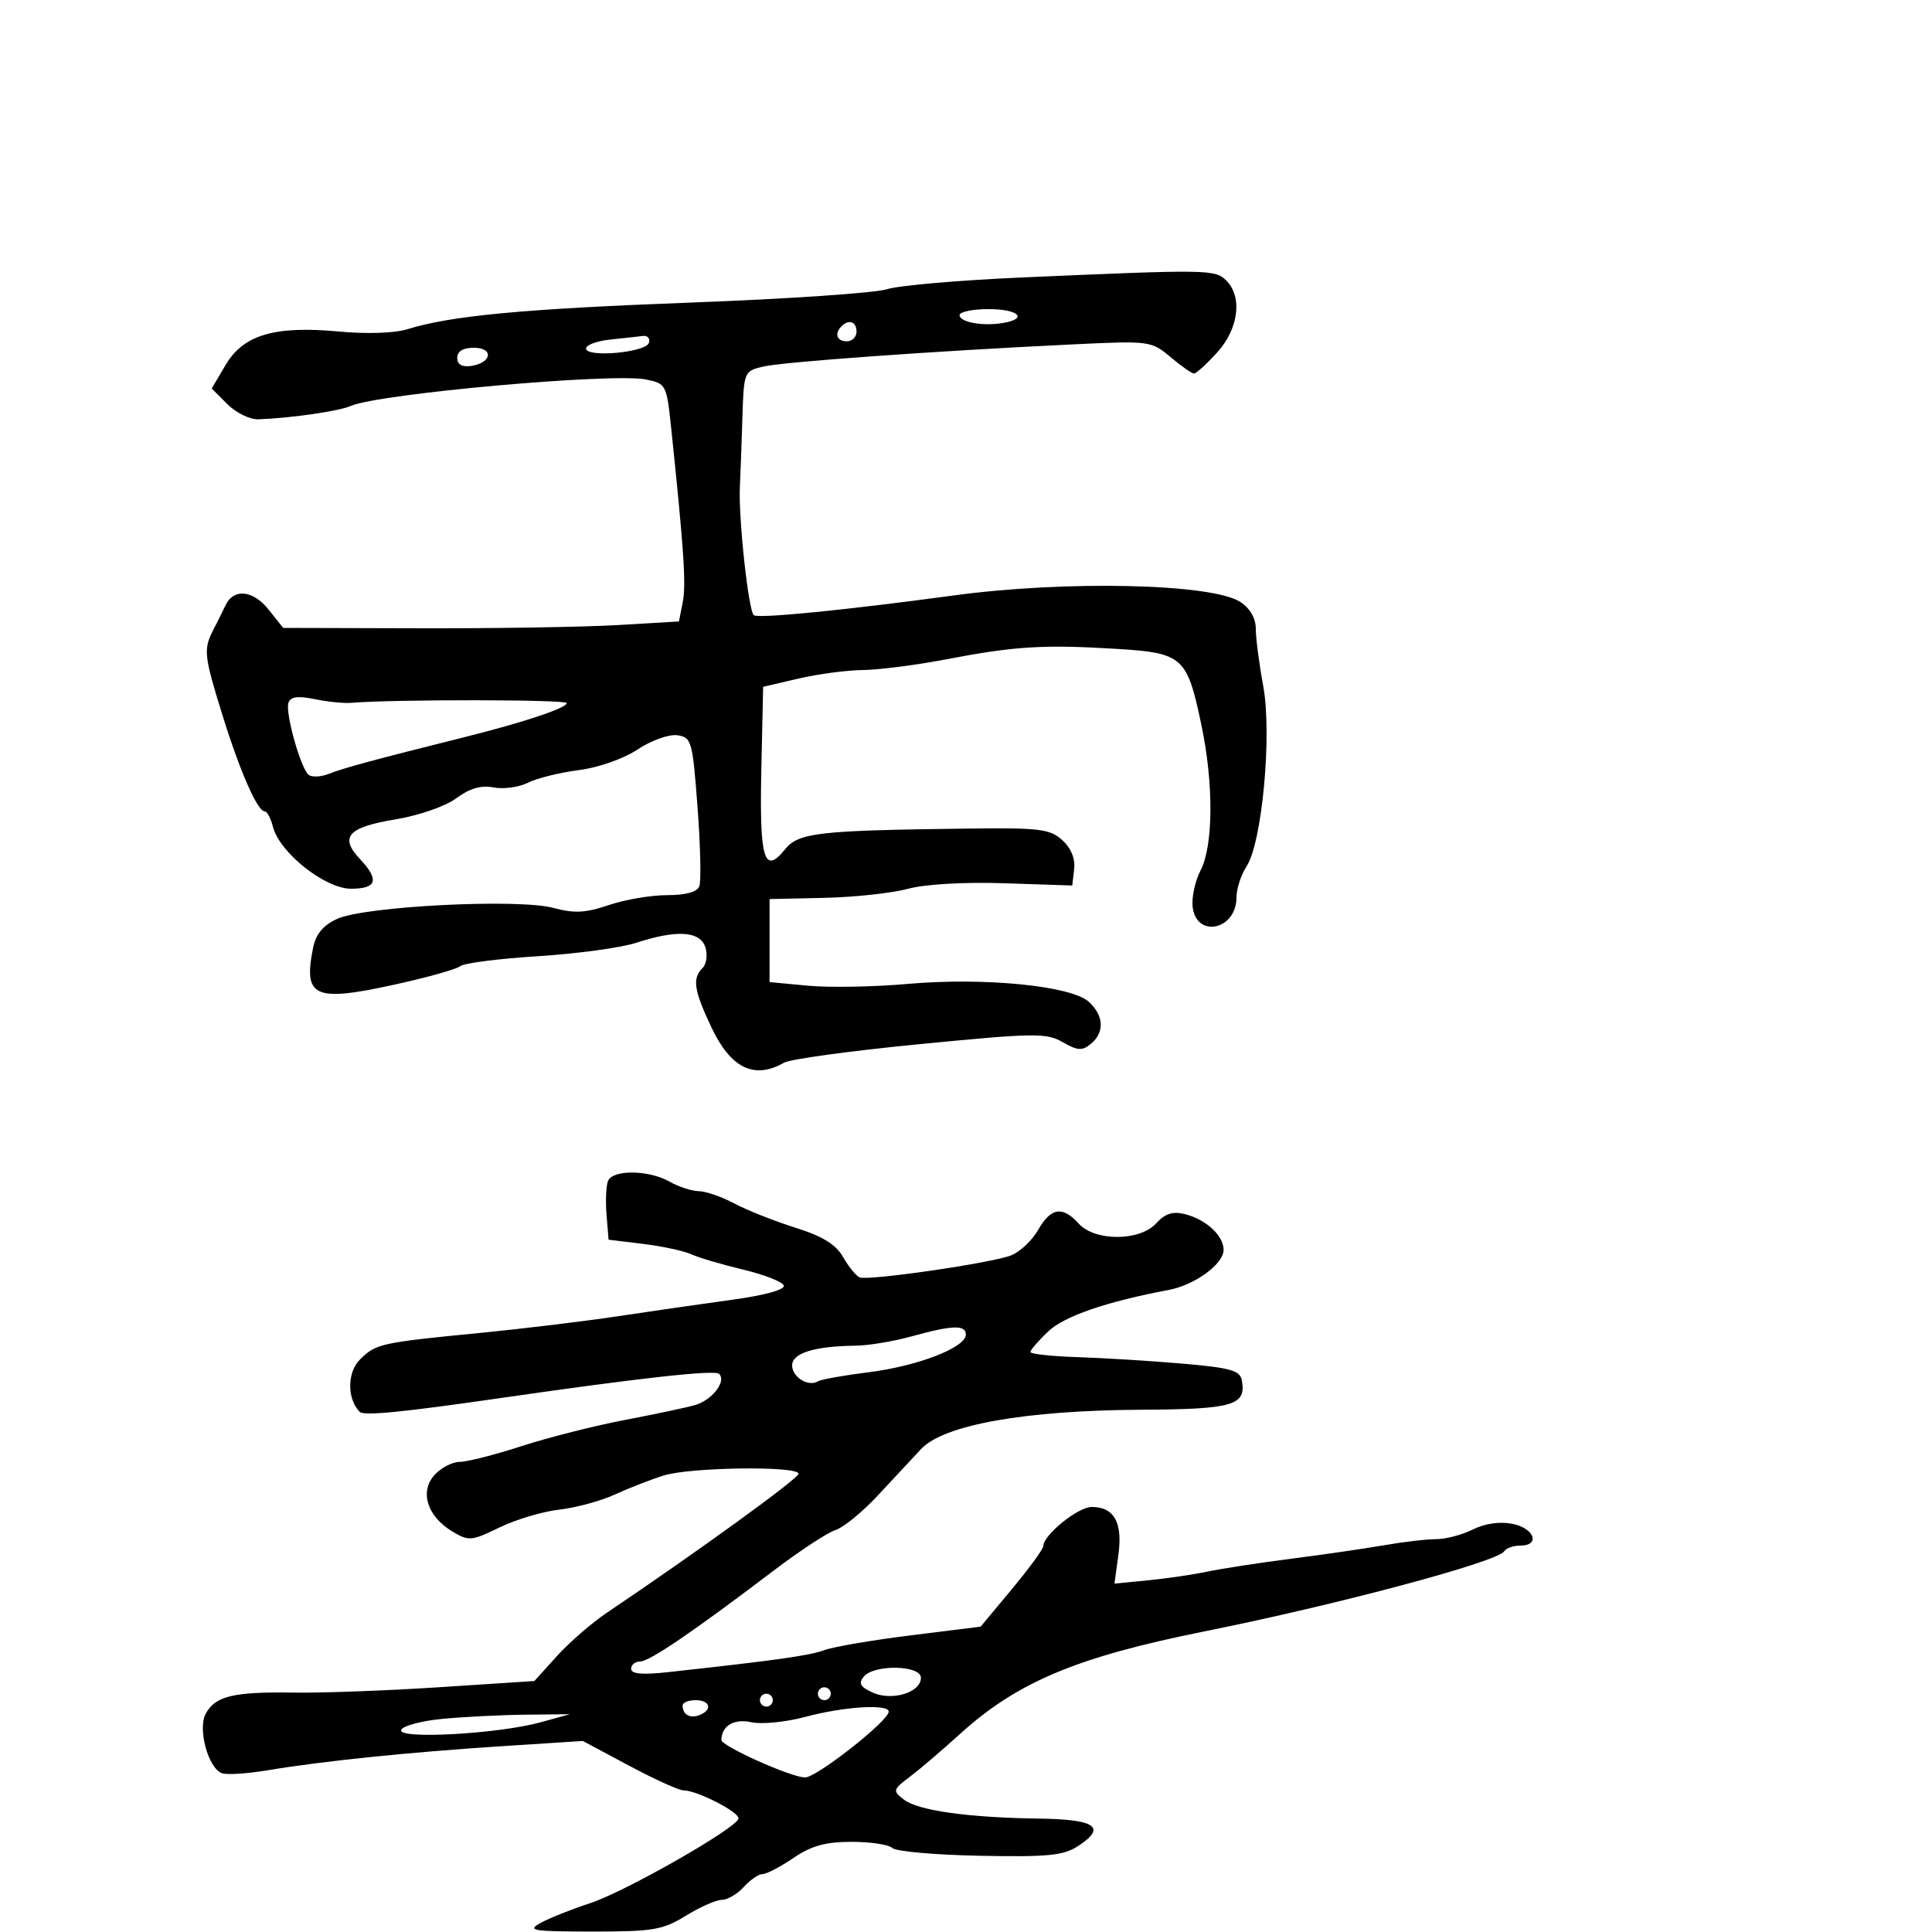 <svg xmlns="http://www.w3.org/2000/svg" width="300" height="300" viewBox="0 0 300 300" version="1.1">
  <defs/>
  <path d="M158.724,43.084 C187.716,41.815 188.687,41.83 190.429,43.571 C192.967,46.11 192.325,51.078 188.985,54.75 C187.359,56.538 185.749,58 185.408,58 C185.068,58 183.424,56.852 181.756,55.448 C178.771,52.937 178.528,52.905 166.611,53.474 C145.283,54.493 121.592,56.191 118.5,56.923 C115.527,57.626 115.498,57.7 115.273,65.066 C115.147,69.155 114.975,73.85 114.889,75.5 C114.638,80.346 116.234,95.026 117.068,95.542 C117.907,96.061 131.556,94.706 148,92.472 C165.499,90.094 188.22,90.604 192.597,93.472 C194.119,94.469 195,96.004 195,97.658 C195,99.094 195.519,103.085 196.153,106.527 C197.541,114.06 195.982,130.852 193.55,134.563 C192.698,135.865 192,138.015 192,139.342 C192,144.411 185.763,145.753 185.19,140.808 C185.019,139.337 185.582,136.775 186.44,135.116 C188.406,131.314 188.464,121.716 186.575,112.689 C184.326,101.939 183.722,101.395 173.325,100.754 C162.122,100.062 157.538,100.343 147,102.366 C142.325,103.263 136.475,104.017 134,104.041 C131.525,104.065 127.025,104.662 124,105.367 L118.5,106.648 L118.219,119.493 C117.915,133.37 118.649,135.891 121.843,131.945 C123.996,129.286 126.835,128.957 150.146,128.661 C161.409,128.518 163.027,128.713 164.943,130.448 C166.31,131.686 166.986,133.326 166.797,134.948 L166.5,137.5 L155.974,137.151 C149.699,136.943 143.64,137.293 140.974,138.017 C138.513,138.685 132.675,139.316 128,139.419 L119.5,139.607 L119.5,152.5 L125.5,153.061 C128.8,153.369 135.75,153.244 140.944,152.782 C152.738,151.733 166.312,153.067 169.049,155.544 C171.417,157.688 171.556,160.294 169.396,162.086 C168.052,163.202 167.344,163.16 165.023,161.828 C162.48,160.369 160.664,160.393 142.877,162.126 C132.219,163.164 122.719,164.46 121.764,165.006 C117.126,167.66 113.481,165.894 110.474,159.537 C107.736,153.749 107.466,151.934 109.099,150.301 C109.704,149.696 109.899,148.256 109.532,147.101 C108.729,144.57 105.112,144.334 98.785,146.398 C96.428,147.167 89.551,148.104 83.502,148.481 C77.453,148.859 72.037,149.555 71.466,150.028 C70.895,150.502 66.235,151.805 61.109,152.923 C48.773,155.616 47.082,154.839 48.613,147.185 C49.044,145.032 50.159,143.692 52.363,142.678 C56.624,140.717 80.465,139.51 85.918,140.978 C89.177,141.856 90.92,141.767 94.537,140.539 C97.03,139.693 101.093,139 103.566,139 C106.479,139 108.25,138.511 108.595,137.612 C108.888,136.849 108.762,131.336 108.314,125.362 C107.539,115.025 107.387,114.484 105.17,114.17 C103.876,113.987 101.138,114.966 99.012,116.373 C96.803,117.835 92.925,119.195 89.842,119.589 C86.904,119.965 83.367,120.843 81.982,121.542 C80.597,122.24 78.2,122.57 76.655,122.274 C74.7,121.901 72.937,122.41 70.852,123.951 C69.142,125.215 65.059,126.629 61.335,127.246 C54.022,128.458 52.678,129.964 55.873,133.365 C58.942,136.632 58.538,138 54.503,138 C50.465,138 43.384,132.376 42.378,128.372 C42.051,127.067 41.484,126 41.119,126 C39.991,126 37.293,119.883 34.587,111.188 C31.652,101.76 31.554,100.836 33.155,97.736 C33.791,96.506 34.627,94.825 35.013,94 C36.262,91.33 39.284,91.618 41.691,94.637 L43.974,97.5 L65.237,97.558 C76.932,97.59 90.758,97.365 95.963,97.058 L105.425,96.5 L106.016,93.5 C106.558,90.742 106.212,85.521 104.228,66.538 C103.515,59.717 103.435,59.562 100.311,58.926 C95.149,57.876 58.886,61.122 54.5,63.027 C52.592,63.856 45.201,64.926 40.12,65.109 C38.812,65.157 36.646,64.1 35.307,62.762 L32.874,60.328 L35.027,56.678 C37.802,51.975 42.657,50.546 52.672,51.484 C56.89,51.879 61.284,51.734 63.205,51.135 C70.006,49.016 81.278,47.958 107.5,46.974 C122.35,46.418 135.951,45.489 137.724,44.912 C139.497,44.334 148.947,43.512 158.724,43.084 Z M94.402,183.395 C95.098,181.582 100.753,181.644 104,183.5 C105.375,184.286 107.407,184.945 108.515,184.965 C109.623,184.984 112.102,185.843 114.025,186.873 C115.947,187.903 120.186,189.587 123.444,190.614 C127.759,191.974 129.795,193.227 130.935,195.225 C131.796,196.734 132.95,198.143 133.5,198.355 C134.903,198.898 153.969,196.124 157,194.937 C158.375,194.399 160.267,192.618 161.203,190.979 C163.193,187.499 164.985,187.22 167.5,190 C170.024,192.789 177.006,192.756 179.551,189.943 C180.905,188.447 182.106,188.06 183.956,188.521 C187.278,189.35 190,191.857 190,194.087 C190,196.275 185.534,199.537 181.5,200.297 C171.79,202.125 165.246,204.38 162.75,206.756 C161.238,208.196 160,209.627 160.001,209.937 C160.002,210.247 163.264,210.604 167.251,210.732 C171.238,210.859 178.545,211.309 183.489,211.732 C190.988,212.373 192.534,212.798 192.821,214.298 C193.572,218.225 191.535,218.827 177.244,218.903 C159.165,218.998 146.522,221.253 143.028,225.004 C141.638,226.497 138.578,229.779 136.229,232.298 C133.88,234.817 130.955,237.197 129.729,237.585 C128.503,237.974 124.178,240.814 120.117,243.896 C107.588,253.406 100.836,258 99.388,258 C98.625,258 98,258.512 98,259.139 C98,259.932 99.747,260.086 103.75,259.647 C120.626,257.798 125.731,257.078 128,256.232 C129.375,255.718 135.399,254.688 141.387,253.941 L152.273,252.584 L157.137,246.74 C159.811,243.526 162,240.531 162,240.084 C162,238.36 167.384,234 169.514,234 C173.013,234 174.352,236.412 173.66,241.464 L173.052,245.9 L178.276,245.391 C181.149,245.111 185.3,244.501 187.5,244.036 C189.7,243.571 195.55,242.673 200.5,242.039 C205.45,241.406 211.938,240.463 214.917,239.944 C217.896,239.425 221.539,239 223.013,239 C224.487,239 227.049,238.324 228.706,237.497 C230.588,236.558 232.897,236.229 234.859,236.622 C238.267,237.303 239.224,240 236.059,240 C234.991,240 233.873,240.396 233.574,240.88 C232.556,242.527 207.726,249.163 187,253.327 C167.132,257.318 157.91,261.201 148.965,269.341 C146.313,271.754 142.874,274.69 141.322,275.864 C138.62,277.909 138.579,278.062 140.362,279.442 C142.564,281.148 150.331,282.238 161.366,282.39 C170.143,282.511 171.874,283.726 167.426,286.64 C165.147,288.133 162.769,288.37 152.122,288.162 C145.189,288.027 139.085,287.485 138.558,286.958 C138.031,286.431 135.191,286 132.247,286 C128.185,286 126.007,286.603 123.215,288.5 C121.191,289.875 119.035,291 118.423,291 C117.811,291 116.495,291.9 115.5,293 C114.505,294.1 112.972,295.002 112.095,295.005 C111.218,295.008 108.7,296.119 106.5,297.474 C102.912,299.684 101.418,299.937 92,299.929 C82.588,299.921 81.759,299.779 84,298.561 C85.375,297.813 88.814,296.445 91.642,295.521 C97.032,293.76 114.189,283.994 114.667,282.416 C114.957,281.455 108.249,278 106.093,278 C105.405,278 101.615,276.276 97.671,274.168 L90.5,270.336 L78,271.143 C63.633,272.07 50.076,273.462 41.644,274.875 C38.424,275.415 35.183,275.624 34.443,275.34 C32.322,274.526 30.677,268.471 31.938,266.117 C33.41,263.366 36.238,262.68 45.5,262.827 C49.9,262.897 60.133,262.52 68.241,261.99 L82.981,261.026 L86.473,257.161 C88.394,255.035 91.886,252.004 94.233,250.424 C108.252,240.989 124,229.574 124,228.847 C124,227.602 107.237,227.815 103.071,229.113 C101.107,229.725 97.7,231.05 95.5,232.058 C93.3,233.066 89.404,234.126 86.842,234.414 C84.28,234.701 80.104,235.947 77.563,237.182 C73.193,239.305 72.792,239.338 70.22,237.792 C66.329,235.453 65.128,231.621 67.473,229.03 C68.483,227.914 70.239,227 71.375,227 C72.511,227 76.828,225.902 80.97,224.56 C85.111,223.217 92.325,221.389 97,220.496 C101.675,219.604 106.578,218.565 107.896,218.187 C110.576,217.419 112.838,214.505 111.665,213.332 C111.009,212.676 99.401,213.958 78,217.05 C62.401,219.304 56.487,219.885 55.847,219.227 C53.872,217.193 53.893,213.107 55.888,211.112 C58.35,208.65 59.108,208.482 74.5,206.98 C81.1,206.336 90.775,205.164 96,204.376 C101.225,203.589 109.226,202.435 113.78,201.813 C118.731,201.136 121.919,200.256 121.707,199.622 C121.513,199.039 118.687,197.929 115.427,197.154 C112.167,196.379 108.553,195.311 107.395,194.781 C106.237,194.251 102.862,193.52 99.895,193.158 L94.5,192.5 L94.183,188.645 C94.009,186.524 94.108,184.162 94.402,183.395 Z M44.783,109.15 C44.282,110.653 46.596,118.996 47.866,120.266 C48.322,120.722 49.777,120.67 51.098,120.149 C53.41,119.237 58.079,117.975 72,114.497 C81.319,112.17 88,109.945 88,109.17 C88,108.611 60.988,108.586 54.5,109.138 C53.4,109.232 50.864,108.974 48.863,108.564 C46.204,108.02 45.108,108.177 44.783,109.15 Z M125.04,266.599 C122.037,267.406 118.268,267.779 116.665,267.426 C113.975,266.836 112.065,267.966 112.015,270.177 C111.994,271.128 122.867,276 125.012,276 C126.821,276 138,267.207 138,265.784 C138,264.551 131.032,264.989 125.04,266.599 Z M141.5,207.523 C138.75,208.287 134.869,208.932 132.875,208.956 C126.464,209.034 123,210.108 123,212.018 C123,213.847 125.54,215.403 127.026,214.484 C127.491,214.196 131.036,213.564 134.904,213.078 C142.516,212.122 149.933,209.254 149.974,207.25 C150.006,205.685 147.872,205.754 141.5,207.523 Z M68.578,266.918 C65.321,267.238 62.487,268.014 62.28,268.642 C61.799,270.109 77.41,269.24 83.944,267.436 L88.5,266.179 L81.5,266.258 C77.65,266.301 71.835,266.598 68.578,266.918 Z M134.13,260.343 C133.265,261.385 133.573,261.94 135.504,262.82 C138.5,264.185 143,262.808 143,260.525 C143,258.557 135.736,258.409 134.13,260.343 Z M94.75,52.728 C92.688,52.944 91,53.568 91,54.115 C91,55.566 100.263,54.744 100.755,53.25 C100.981,52.563 100.567,52.076 99.833,52.168 C99.1,52.261 96.813,52.513 94.75,52.728 Z M149,48.93 C149,50.039 152.603,50.692 155.75,50.152 C159.703,49.475 158.161,48 153.5,48 C151.025,48 149,48.419 149,48.93 Z M71,55.57 C71,56.612 71.729,57.032 73.172,56.82 C76.373,56.348 76.716,54 73.583,54 C71.903,54 71,54.549 71,55.57 Z M106,264.833 C106,266.242 107.126,266.889 108.598,266.324 C110.685,265.523 110.293,264 108,264 C106.9,264 106,264.375 106,264.833 Z M130.667,50.667 C129.516,51.817 129.938,53 131.5,53 C132.325,53 133,52.325 133,51.5 C133,49.938 131.817,49.516 130.667,50.667 Z M127,263 C127,263.55 127.45,264 128,264 C128.55,264 129,263.55 129,263 C129,262.45 128.55,262 128,262 C127.45,262 127,262.45 127,263 Z M118,264 C118,264.55 118.45,265 119,265 C119.55,265 120,264.55 120,264 C120,263.45 119.55,263 119,263 C118.45,263 118,263.45 118,264 Z"/>
</svg>

